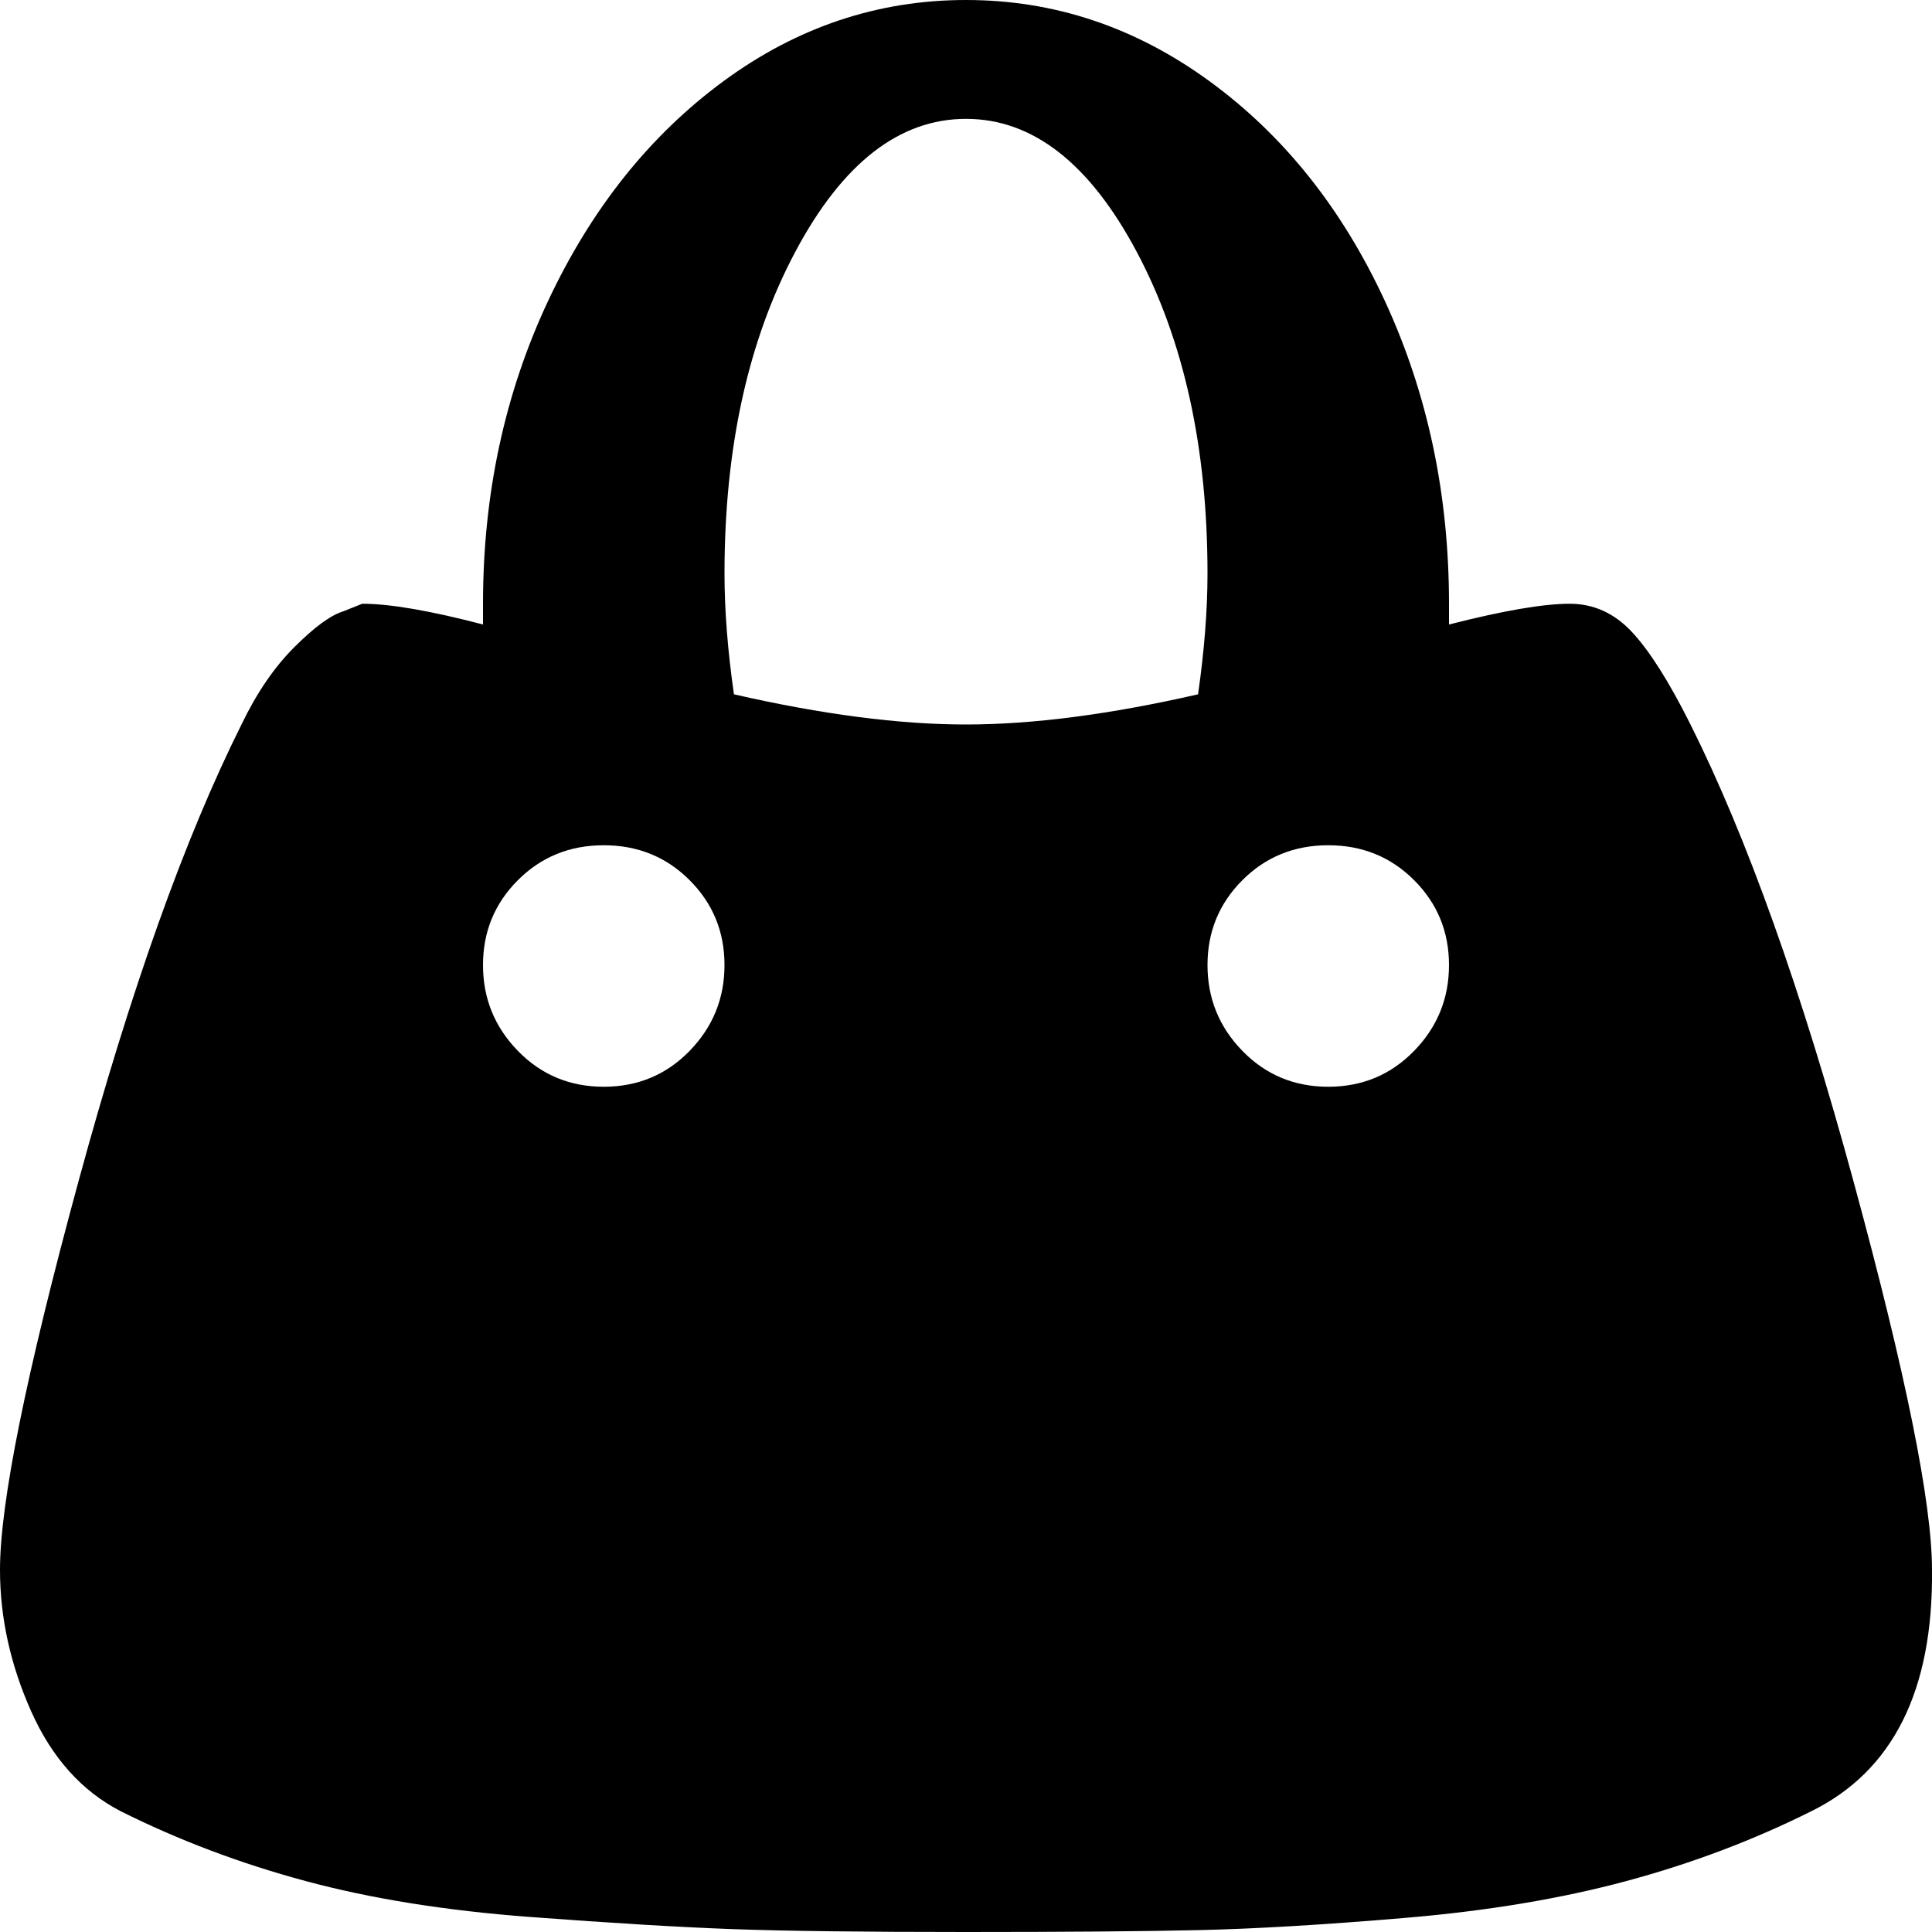 <svg xmlns="http://www.w3.org/2000/svg" width="1em" height="1em" viewBox="0 0 1024 1024"><path fill="currentColor" d="M960 960q-46 23-98 37t-117 19.5t-109.5 6.5t-123.5 1q-81 0-123-1.5t-108.5-6.5T162 997t-98-37q-31-16-47.5-53T0 832q0-53 41.5-205.5T128 384q12-25 28-41t26-19l10-4q22 0 64 11v-11q0-87 34.5-160.5t93-116.5T512 0t129 43t93 116.5T768 320v11q43-11 64-11q19 0 33 15t31 49q45 90 86.5 242.5T1024 832q1 96-64 128M320 448q-27 0-45.5 18.5t-18.5 45t18.5 45.5t45.5 19t45.5-19t18.5-45.5t-18.5-45T320 448M512 63q-53 0-90.5 70.5T384 304q0 29 5 64q70 16 123 16t123-16q5-35 5-64q0-100-37.5-170.5T512 63m192 385q-27 0-45.5 18.5t-18.5 45t18.5 45.5t45.5 19t45.5-19t18.5-45.5t-18.5-45T704 448"/></svg>